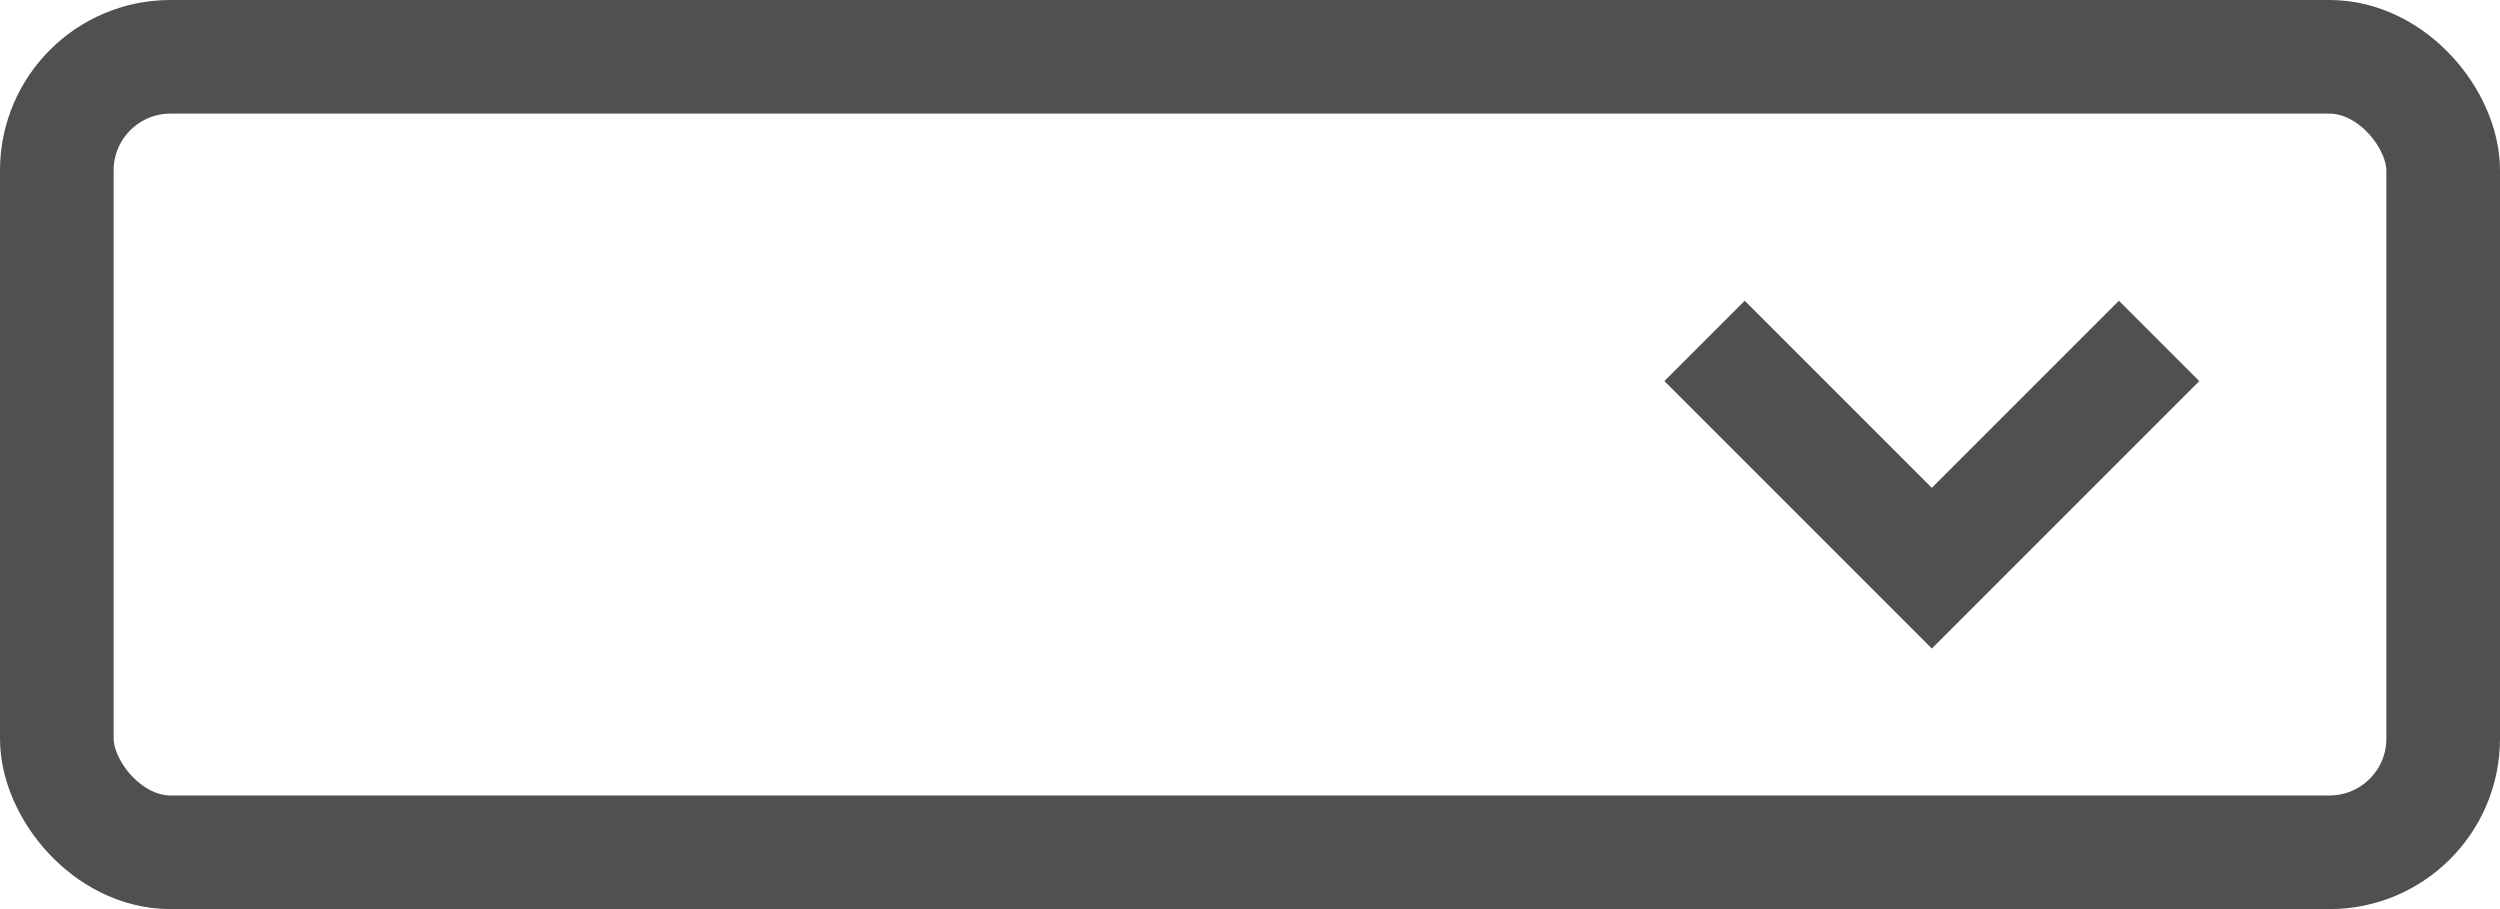 <?xml version="1.0" encoding="UTF-8"?>
<svg width="44px" height="16px" viewBox="0 0 44 16" version="1.1" xmlns="http://www.w3.org/2000/svg" xmlns:xlink="http://www.w3.org/1999/xlink">
    <title>Risorsa 4</title>
    <g id="Page-1" stroke="none" stroke-width="1" fill="none" fill-rule="evenodd">
        <g id="Add-option---color-swatch" transform="translate(-1093, -310)" stroke="#505050" stroke-width="2">
            <g id="select" transform="translate(1053, 270)">
                <g id="Risorsa-4" transform="translate(41, 41)">
                    <rect id="Rectangle" x="0" y="0" width="42" height="14" rx="2"></rect>
                    <polyline id="Path" points="29 5 33 9 37 5"></polyline>
                </g>
            </g>
        </g>
    </g>
</svg>
